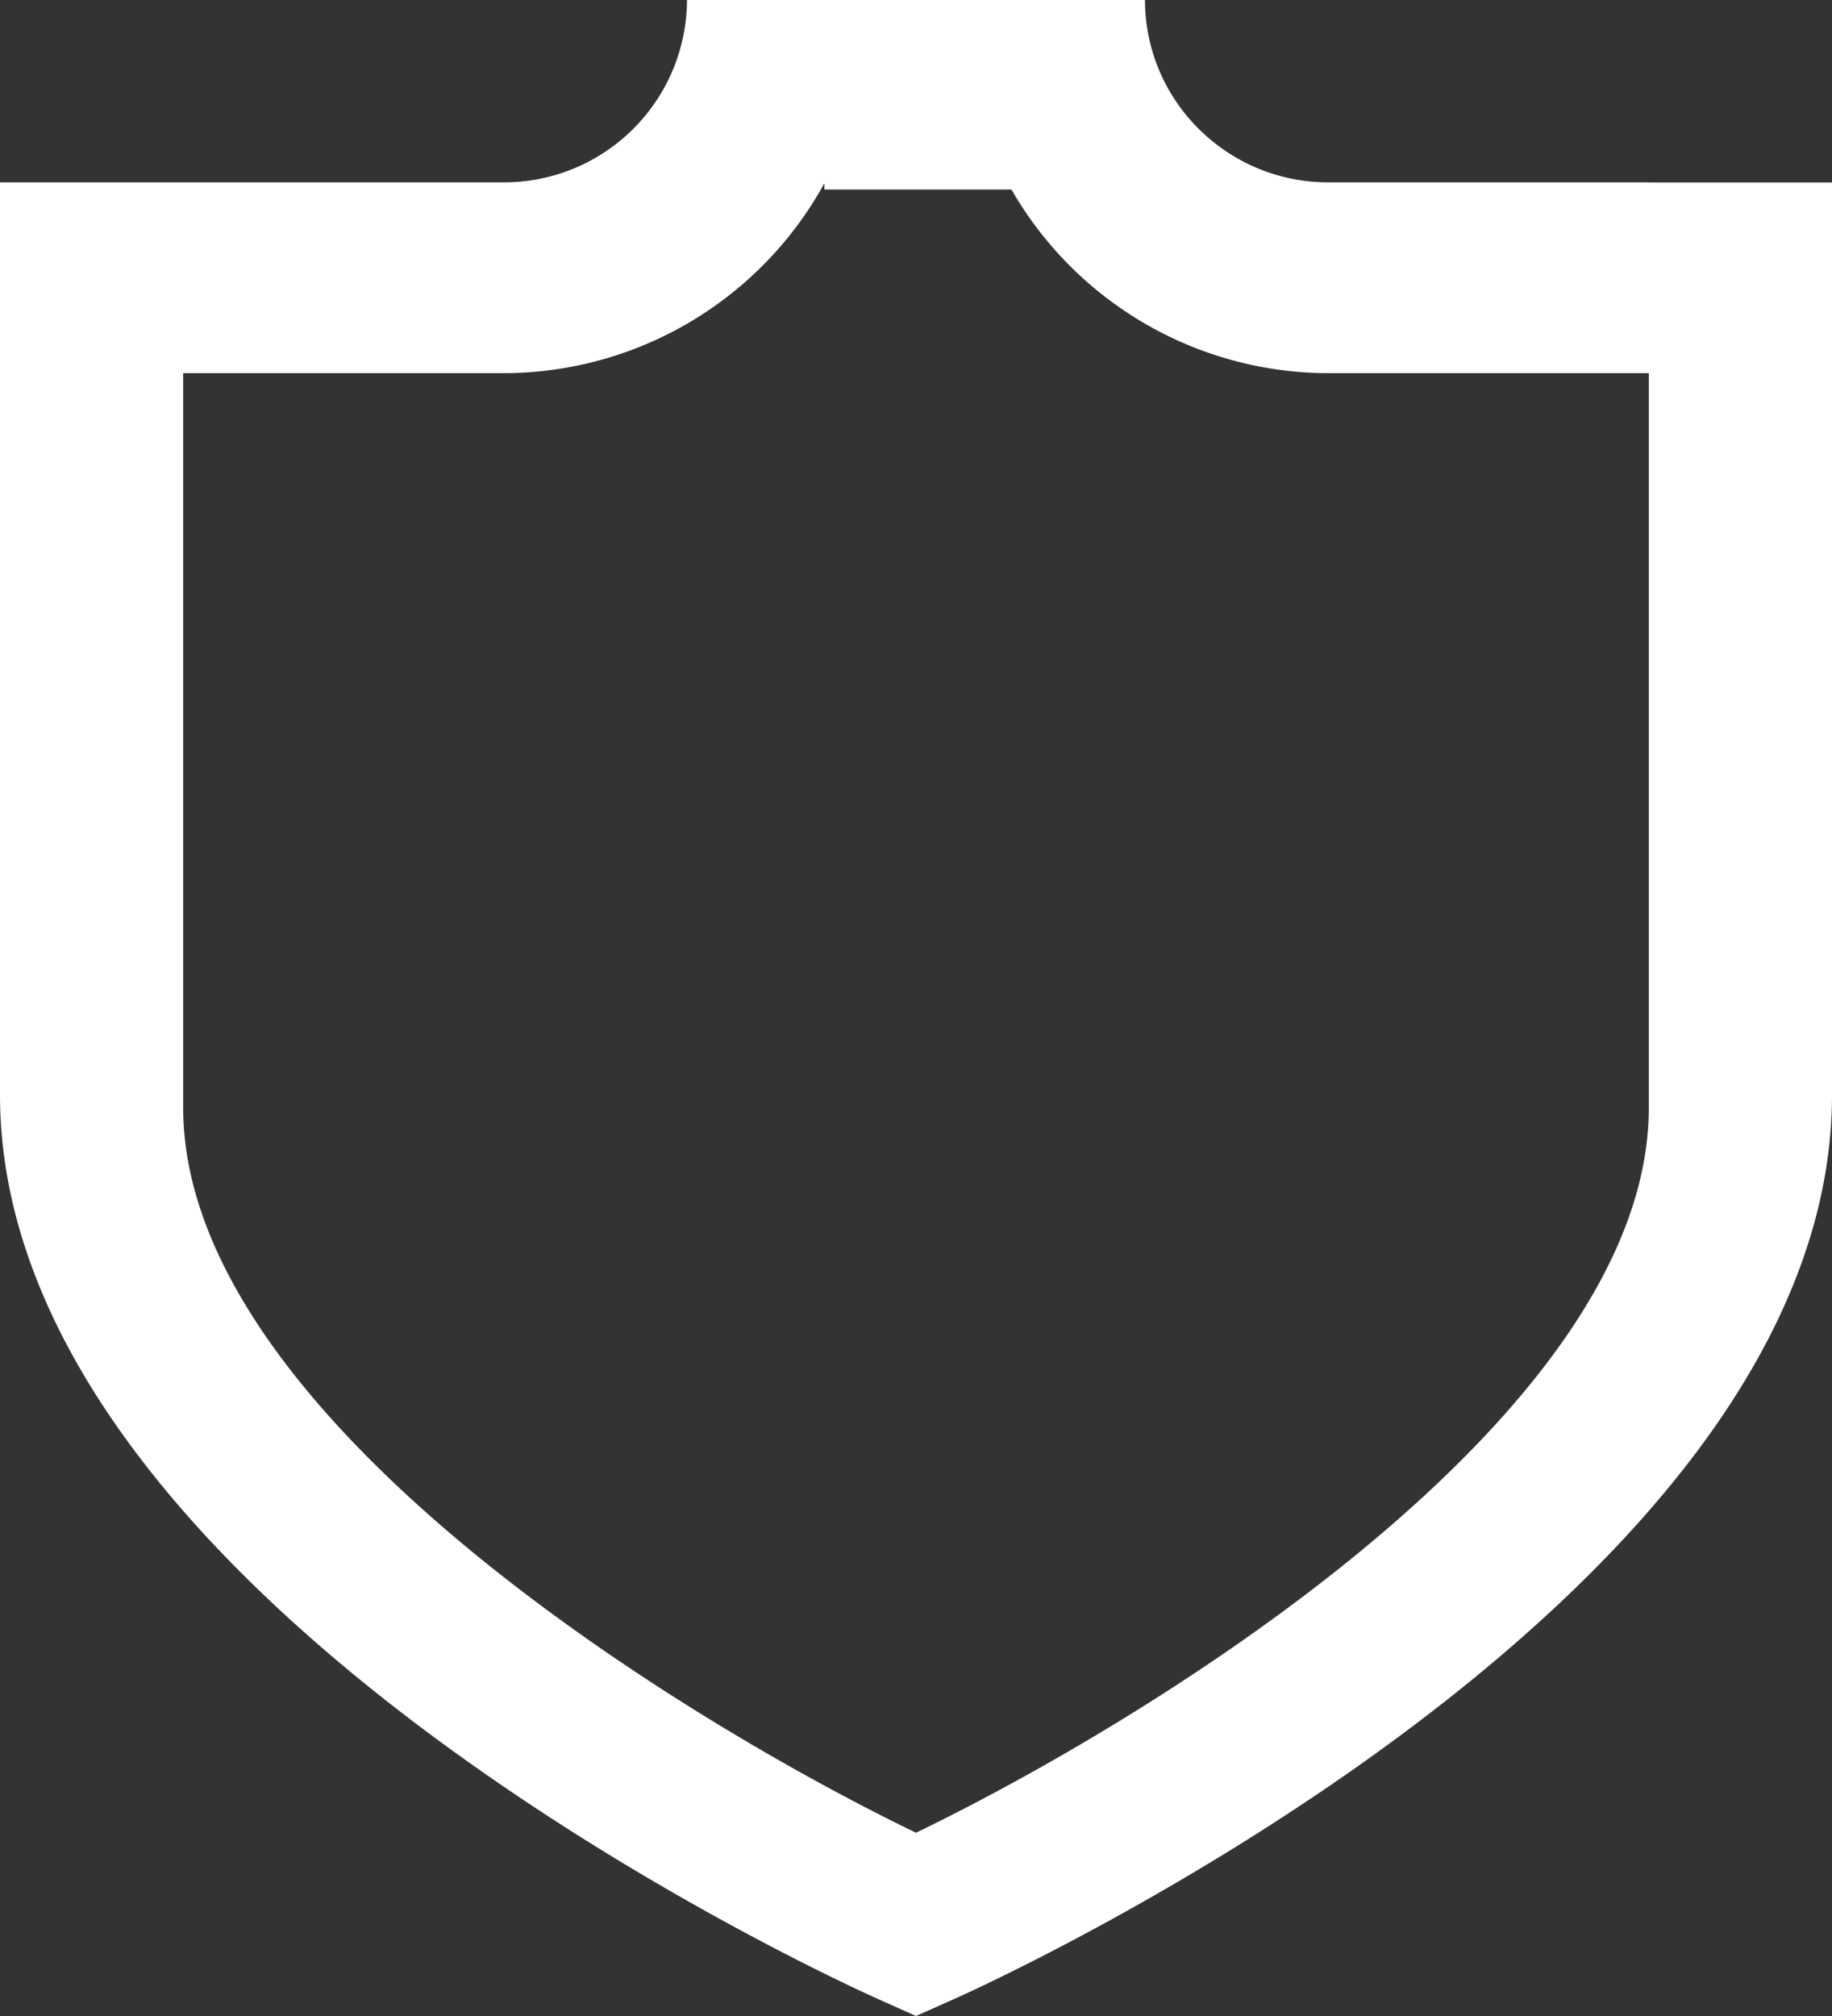<svg xmlns="http://www.w3.org/2000/svg" width="20" height="22" viewBox="0 0 20 22">
    <rect x="0" y="0" width="20" height="22" fill="#333333" stroke="none"/>
    <path fill="#FFF" fill-rule="evenodd" d="M18 12.088c0 3.354-5.434 6.673-8 7.912-2.566-1.239-8-4.558-8-7.912V4.072h3.5A4 4 0 0 0 9 2v.068h2.042A3.996 3.996 0 0 0 14.5 4.072H18v8.016zM18 1.99h-3.5c-1.103 0-2-.893-2-1.991h-5a1.998 1.998 0 0 1-2 1.991H0v9.957c0 5.53 9.2 9.696 9.591 9.87L10 22l.409-.182c.391-.174 9.591-4.34 9.591-9.87V1.991h-2z"/>
</svg>
